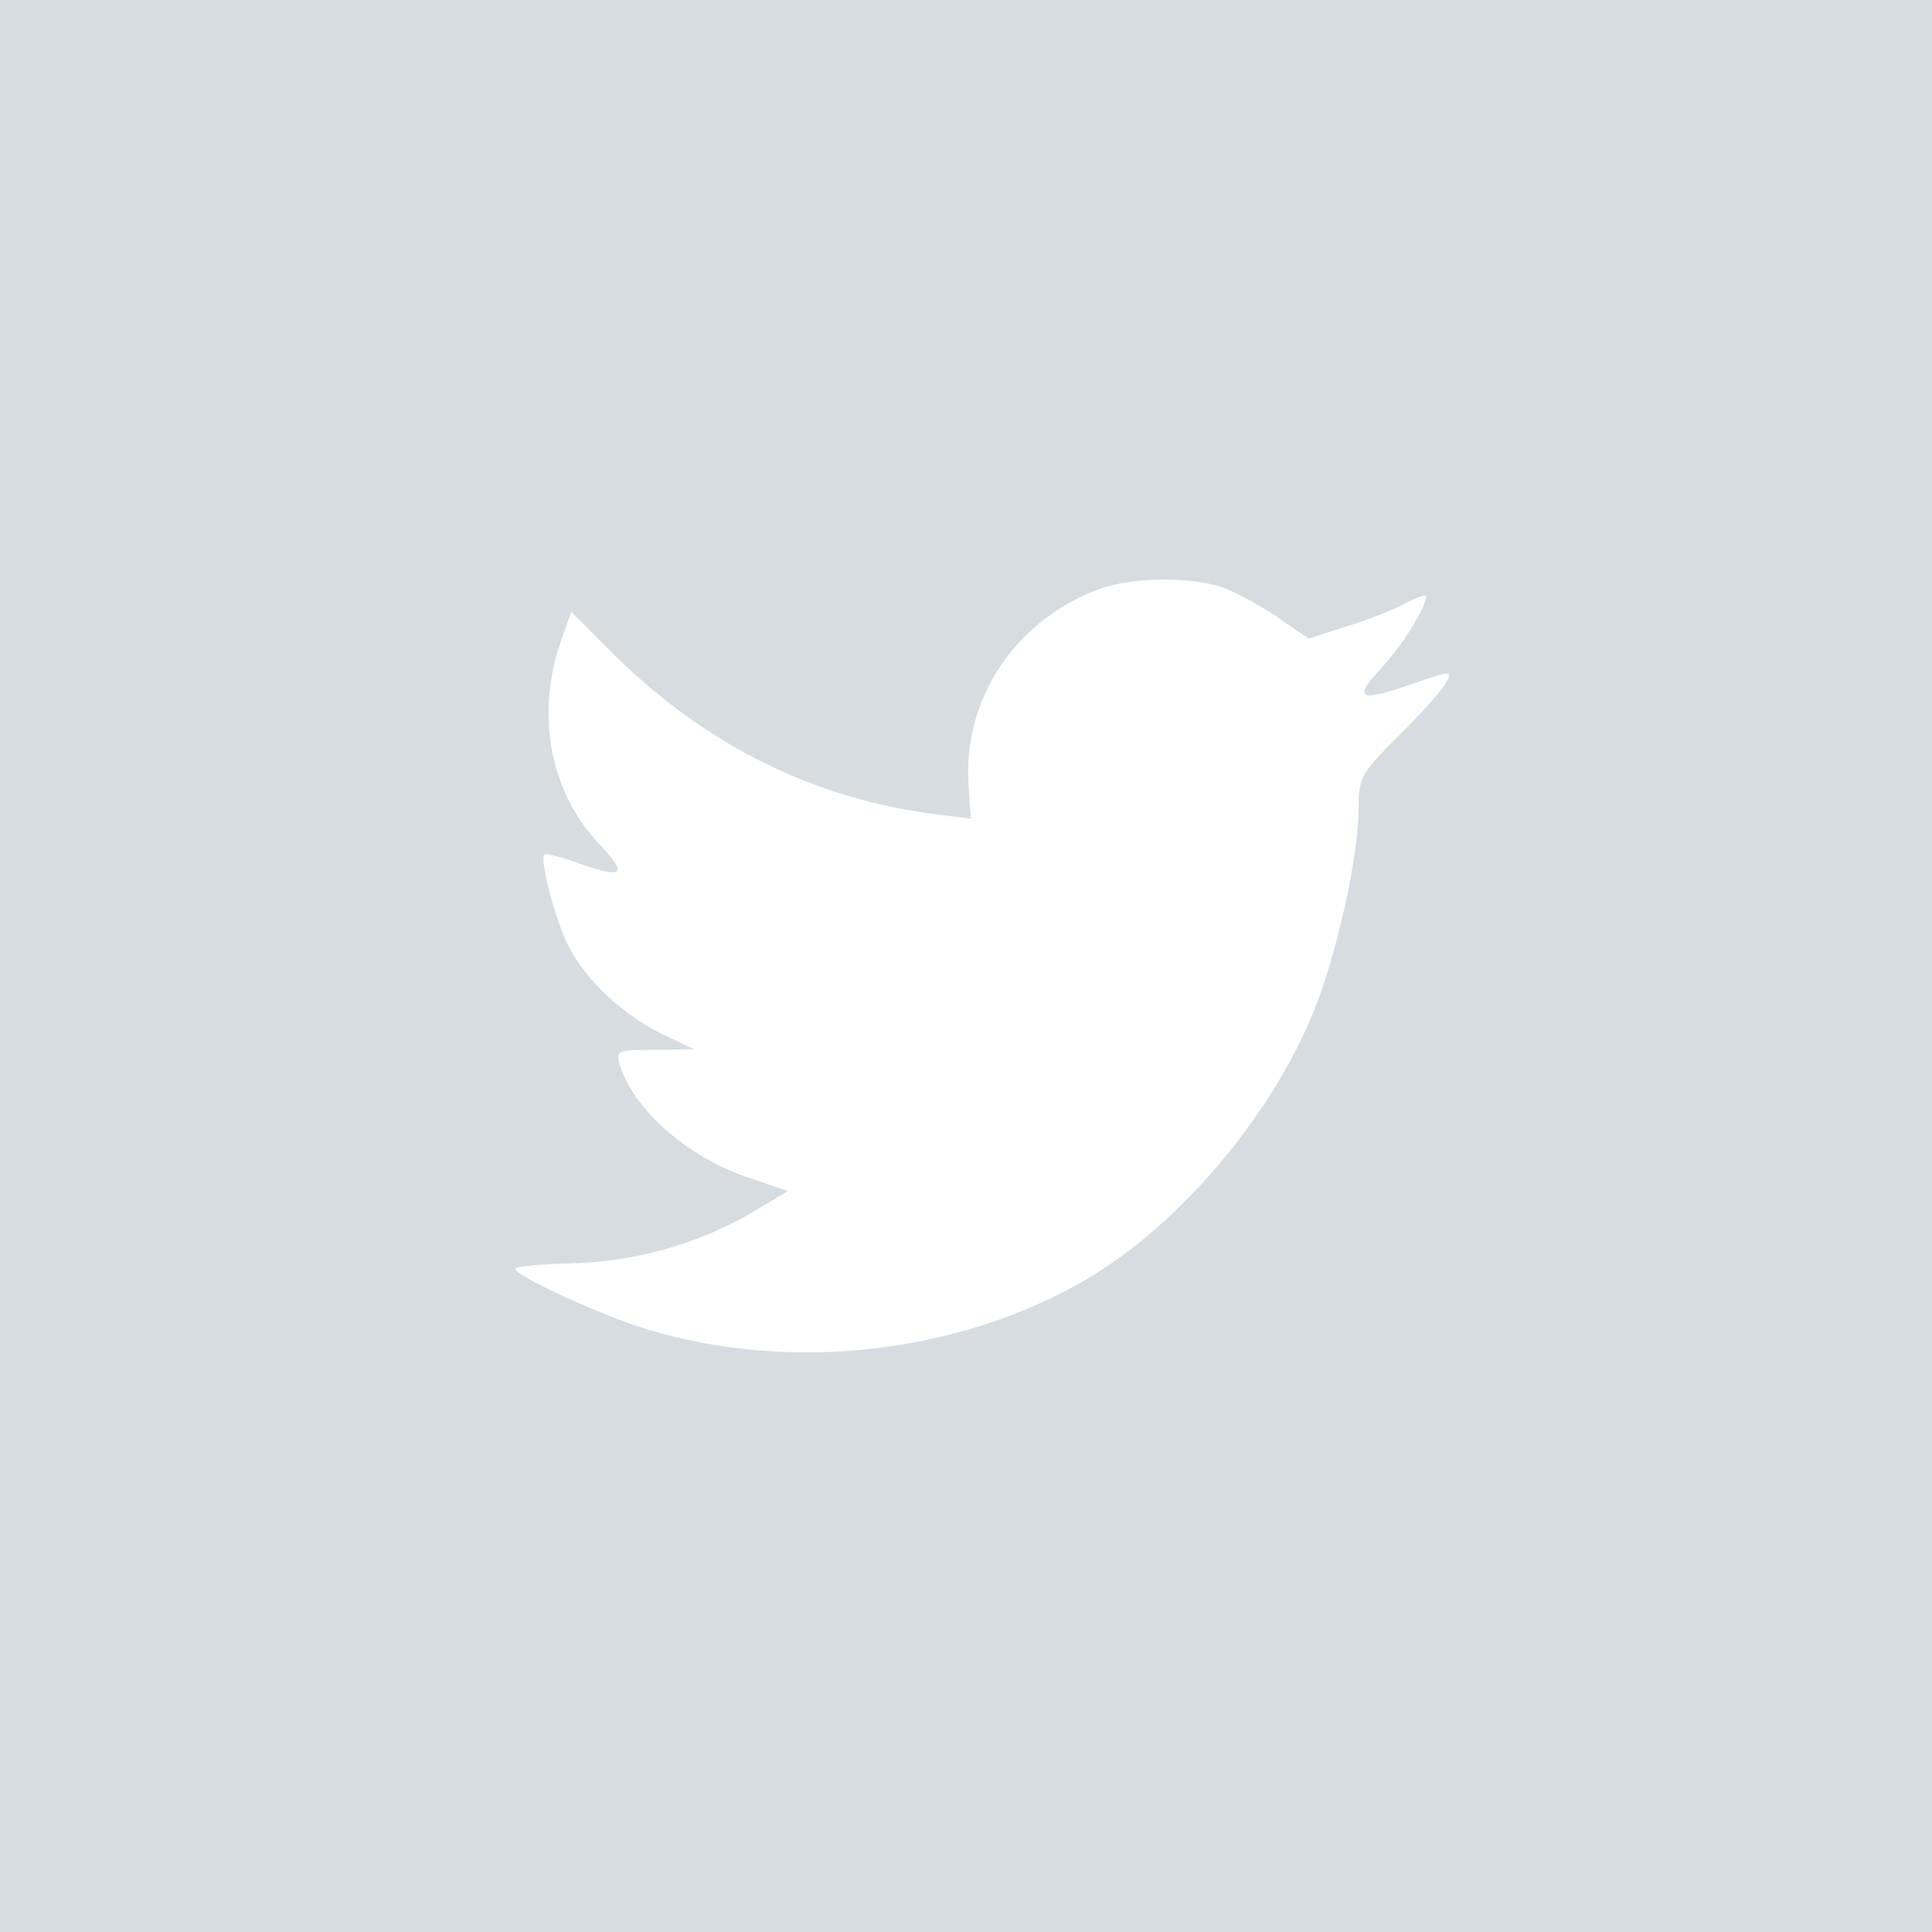 <?xml version="1.0" encoding="UTF-8"?>
<svg width="60px" height="60px" viewBox="0 0 60 60" version="1.1" xmlns="http://www.w3.org/2000/svg" xmlns:xlink="http://www.w3.org/1999/xlink">
    <!-- Generator: Sketch 52.6 (67491) - http://www.bohemiancoding.com/sketch -->
    <title>twitter</title>
    <desc>Created with Sketch.</desc>
    <g id="App-flow-2018/2019" stroke="none" stroke-width="1" fill="none" fill-rule="evenodd">
        <g id="twitter">
            <rect id="Rectangle-Copy-4" fill="#FFFFFF" x="0" y="0" width="60" height="60"></rect>
            <g id="iconfinder_twitter_square_107066" fill="#D6DCDF">
                <path d="M34.167,18.283 C31.548,19.236 29.893,21.694 30.081,24.384 L30.144,25.422 L29.096,25.295 C25.283,24.808 21.951,23.156 19.122,20.38 L17.739,19.003 L17.383,20.02 C16.629,22.288 17.111,24.681 18.682,26.291 C19.52,27.181 19.331,27.308 17.886,26.778 C17.383,26.609 16.943,26.482 16.901,26.545 C16.755,26.694 17.257,28.621 17.655,29.384 C18.2,30.444 19.31,31.482 20.526,32.096 L21.553,32.583 L20.338,32.604 C19.165,32.604 19.123,32.625 19.249,33.07 C19.668,34.447 21.323,35.909 23.167,36.545 L24.466,36.989 L23.335,37.667 C21.659,38.642 19.689,39.192 17.719,39.235 C16.775,39.256 16,39.341 16,39.404 C16,39.616 18.557,40.802 20.044,41.268 C24.507,42.645 29.809,42.052 33.79,39.701 C36.619,38.027 39.447,34.701 40.768,31.481 C41.481,29.765 42.193,26.629 42.193,25.126 C42.193,24.151 42.256,24.024 43.429,22.859 C44.121,22.18 44.77,21.44 44.896,21.228 C45.106,20.825 45.084,20.825 44.016,21.184 C42.235,21.821 41.983,21.736 42.864,20.783 C43.513,20.105 44.289,18.876 44.289,18.515 C44.289,18.453 43.975,18.557 43.618,18.748 C43.241,18.96 42.403,19.278 41.774,19.468 L40.643,19.829 L39.616,19.129 C39.05,18.748 38.255,18.324 37.835,18.197 C36.766,17.902 35.131,17.944 34.167,18.283 Z M0,0 L60,0 L60,60 L0,60 L0,0 Z" id="Shape"></path>
            </g>
        </g>
    </g>
</svg>